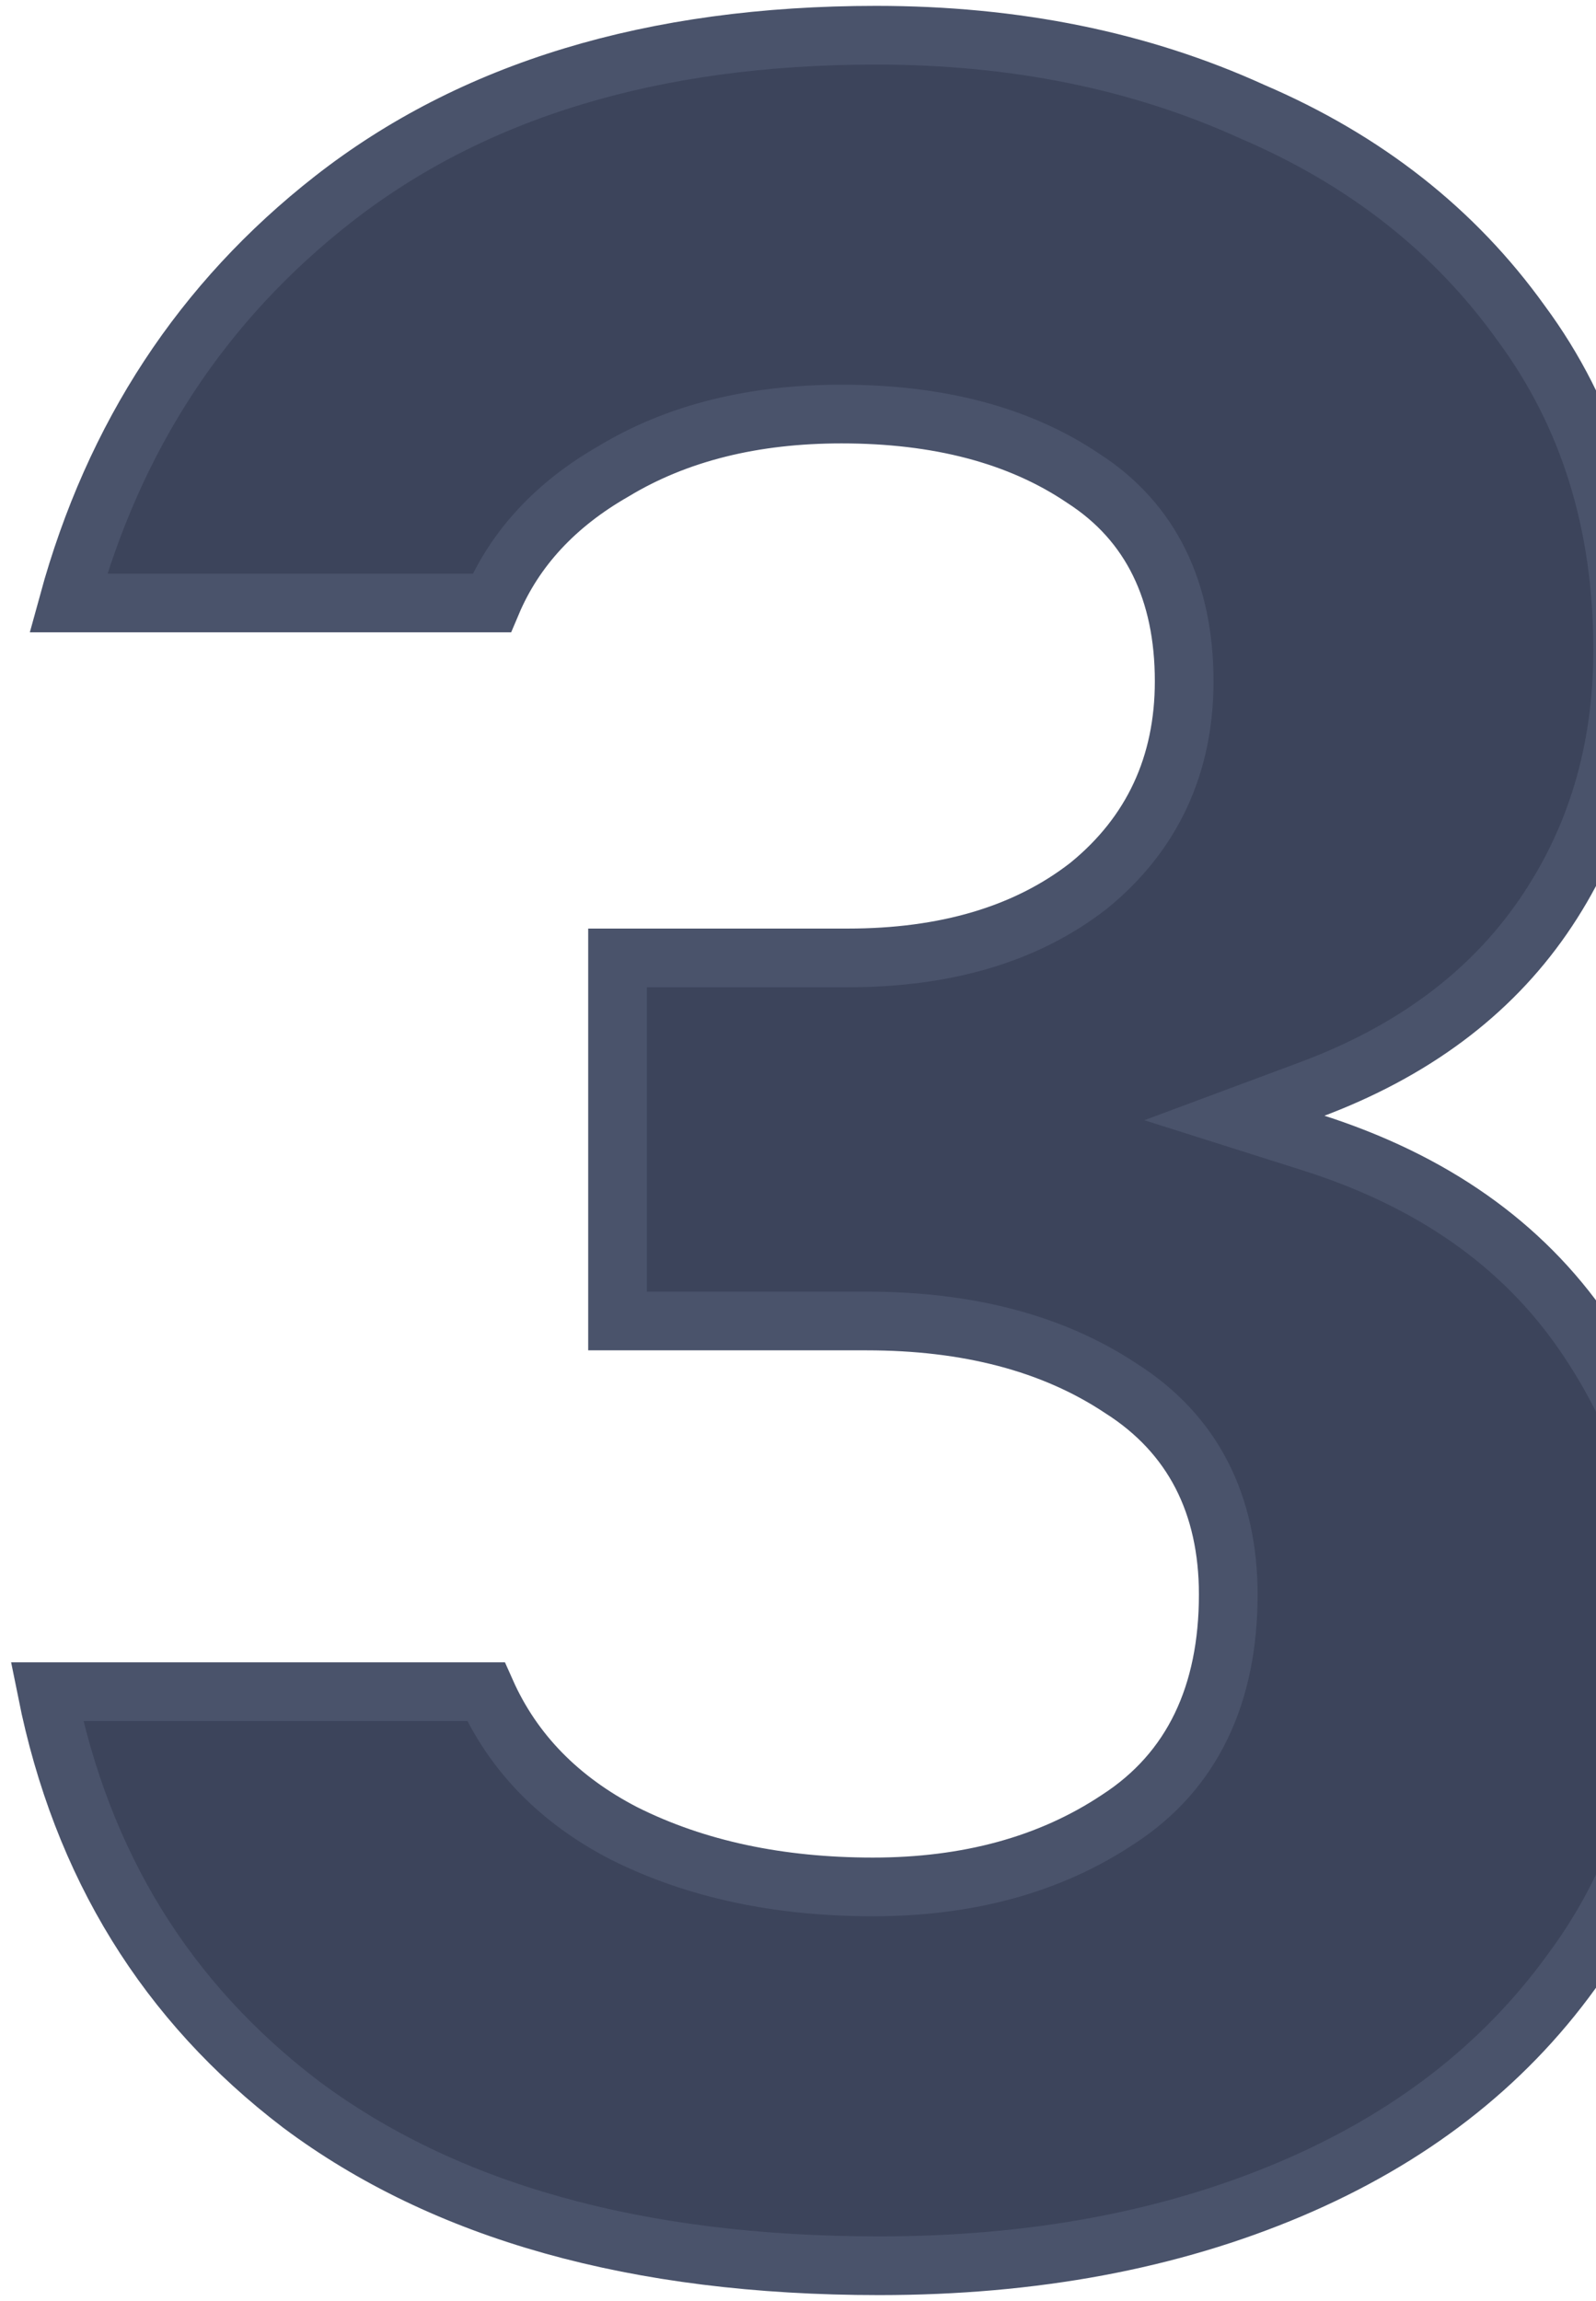 <svg width="136" height="196" viewBox="0 0 136 196" fill="none" xmlns="http://www.w3.org/2000/svg">
<path d="M41.9 51.364H5.818C9.716 37.128 17.235 25.698 28.373 16.981C40.202 7.724 55.563 3 74.658 3C86.522 3 97.18 5.179 106.67 9.493L106.694 9.504L106.718 9.514C116.366 13.649 123.968 19.645 129.597 27.493L129.607 27.507L129.617 27.52C135.365 35.297 138.273 44.535 138.273 55.348C138.273 64.024 135.985 71.592 131.453 78.139C126.939 84.657 120.387 89.57 111.652 92.824L105.189 95.231L111.764 97.313C122.071 100.577 129.736 106.016 134.936 113.565C140.205 121.213 142.833 129.684 142.833 139.042C142.833 150.402 139.83 159.992 133.914 167.936L133.905 167.949L133.895 167.963C128.095 175.981 120.141 182.161 109.946 186.482C99.733 190.809 88.074 193 74.926 193C54.172 193 37.825 188.341 25.656 179.261C14.183 170.532 6.964 158.855 4 144.1H41.405C43.725 149.315 47.696 153.343 53.182 156.175L53.195 156.182L53.209 156.188C59.322 159.245 66.405 160.731 74.39 160.731C82.45 160.731 89.453 158.854 95.275 154.977C101.625 150.873 104.663 144.312 104.663 135.823C104.663 128.141 101.648 122.156 95.535 118.273C89.689 114.384 82.409 112.525 73.853 112.525H52.622V81.597H72.244C80.488 81.597 87.396 79.626 92.748 75.464L92.769 75.447L92.79 75.43C98.193 71.028 100.907 65.155 100.907 58.031C100.907 50.421 98.127 44.496 92.331 40.759C86.831 37.035 79.898 35.269 71.707 35.269C64.228 35.269 57.709 36.858 52.261 40.157C47.385 42.95 43.879 46.683 41.9 51.364Z" fill="#3C445B" stroke="#4A536B" stroke-width="5"/>
</svg>
